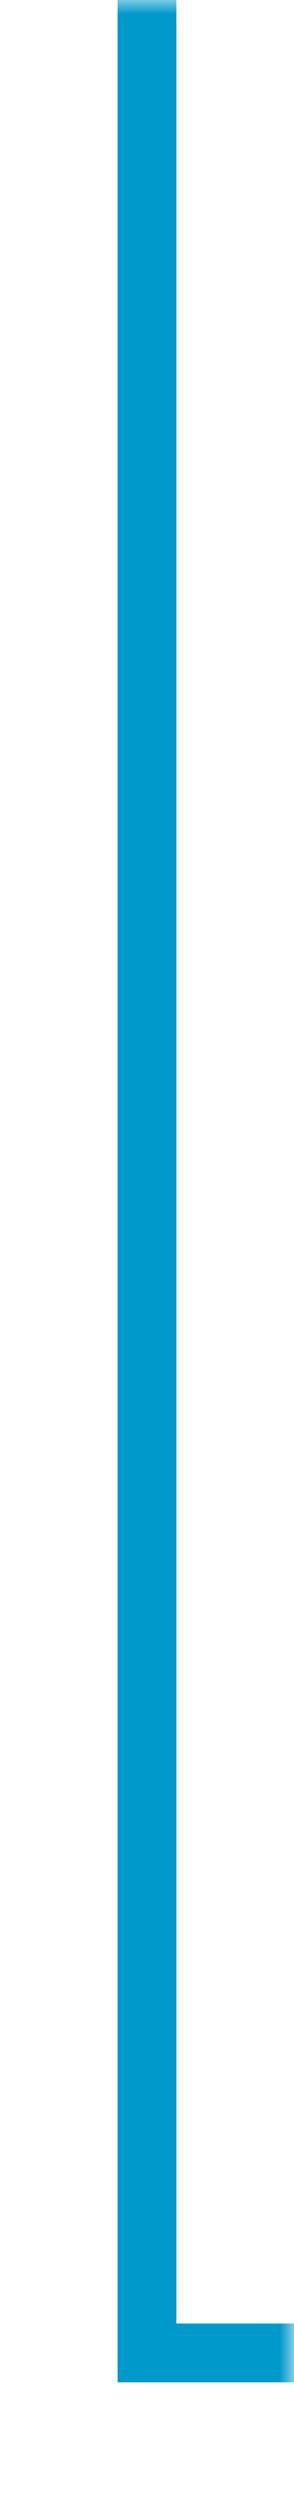 ﻿<?xml version="1.0" encoding="utf-8"?>
<svg version="1.1" xmlns:xlink="http://www.w3.org/1999/xlink" width="10px" height="85px" preserveAspectRatio="xMidYMin meet" viewBox="278 189  8 85" xmlns="http://www.w3.org/2000/svg">
  <defs>
    <mask fill="white" id="clip27">
      <path d="M 287 255  L 321 255  L 321 283  L 287 283  Z M 279 189  L 415 189  L 415 283  L 279 283  Z " fill-rule="evenodd" />
    </mask>
  </defs>
  <path d="M 282 189  L 282 269  L 399 269  " stroke-width="2" stroke="#0099cc" fill="none" mask="url(#clip27)" />
  <path d="M 398 276.6  L 405 269  L 398 261.4  L 398 276.6  Z " fill-rule="nonzero" fill="#0099cc" stroke="none" mask="url(#clip27)" />
</svg>